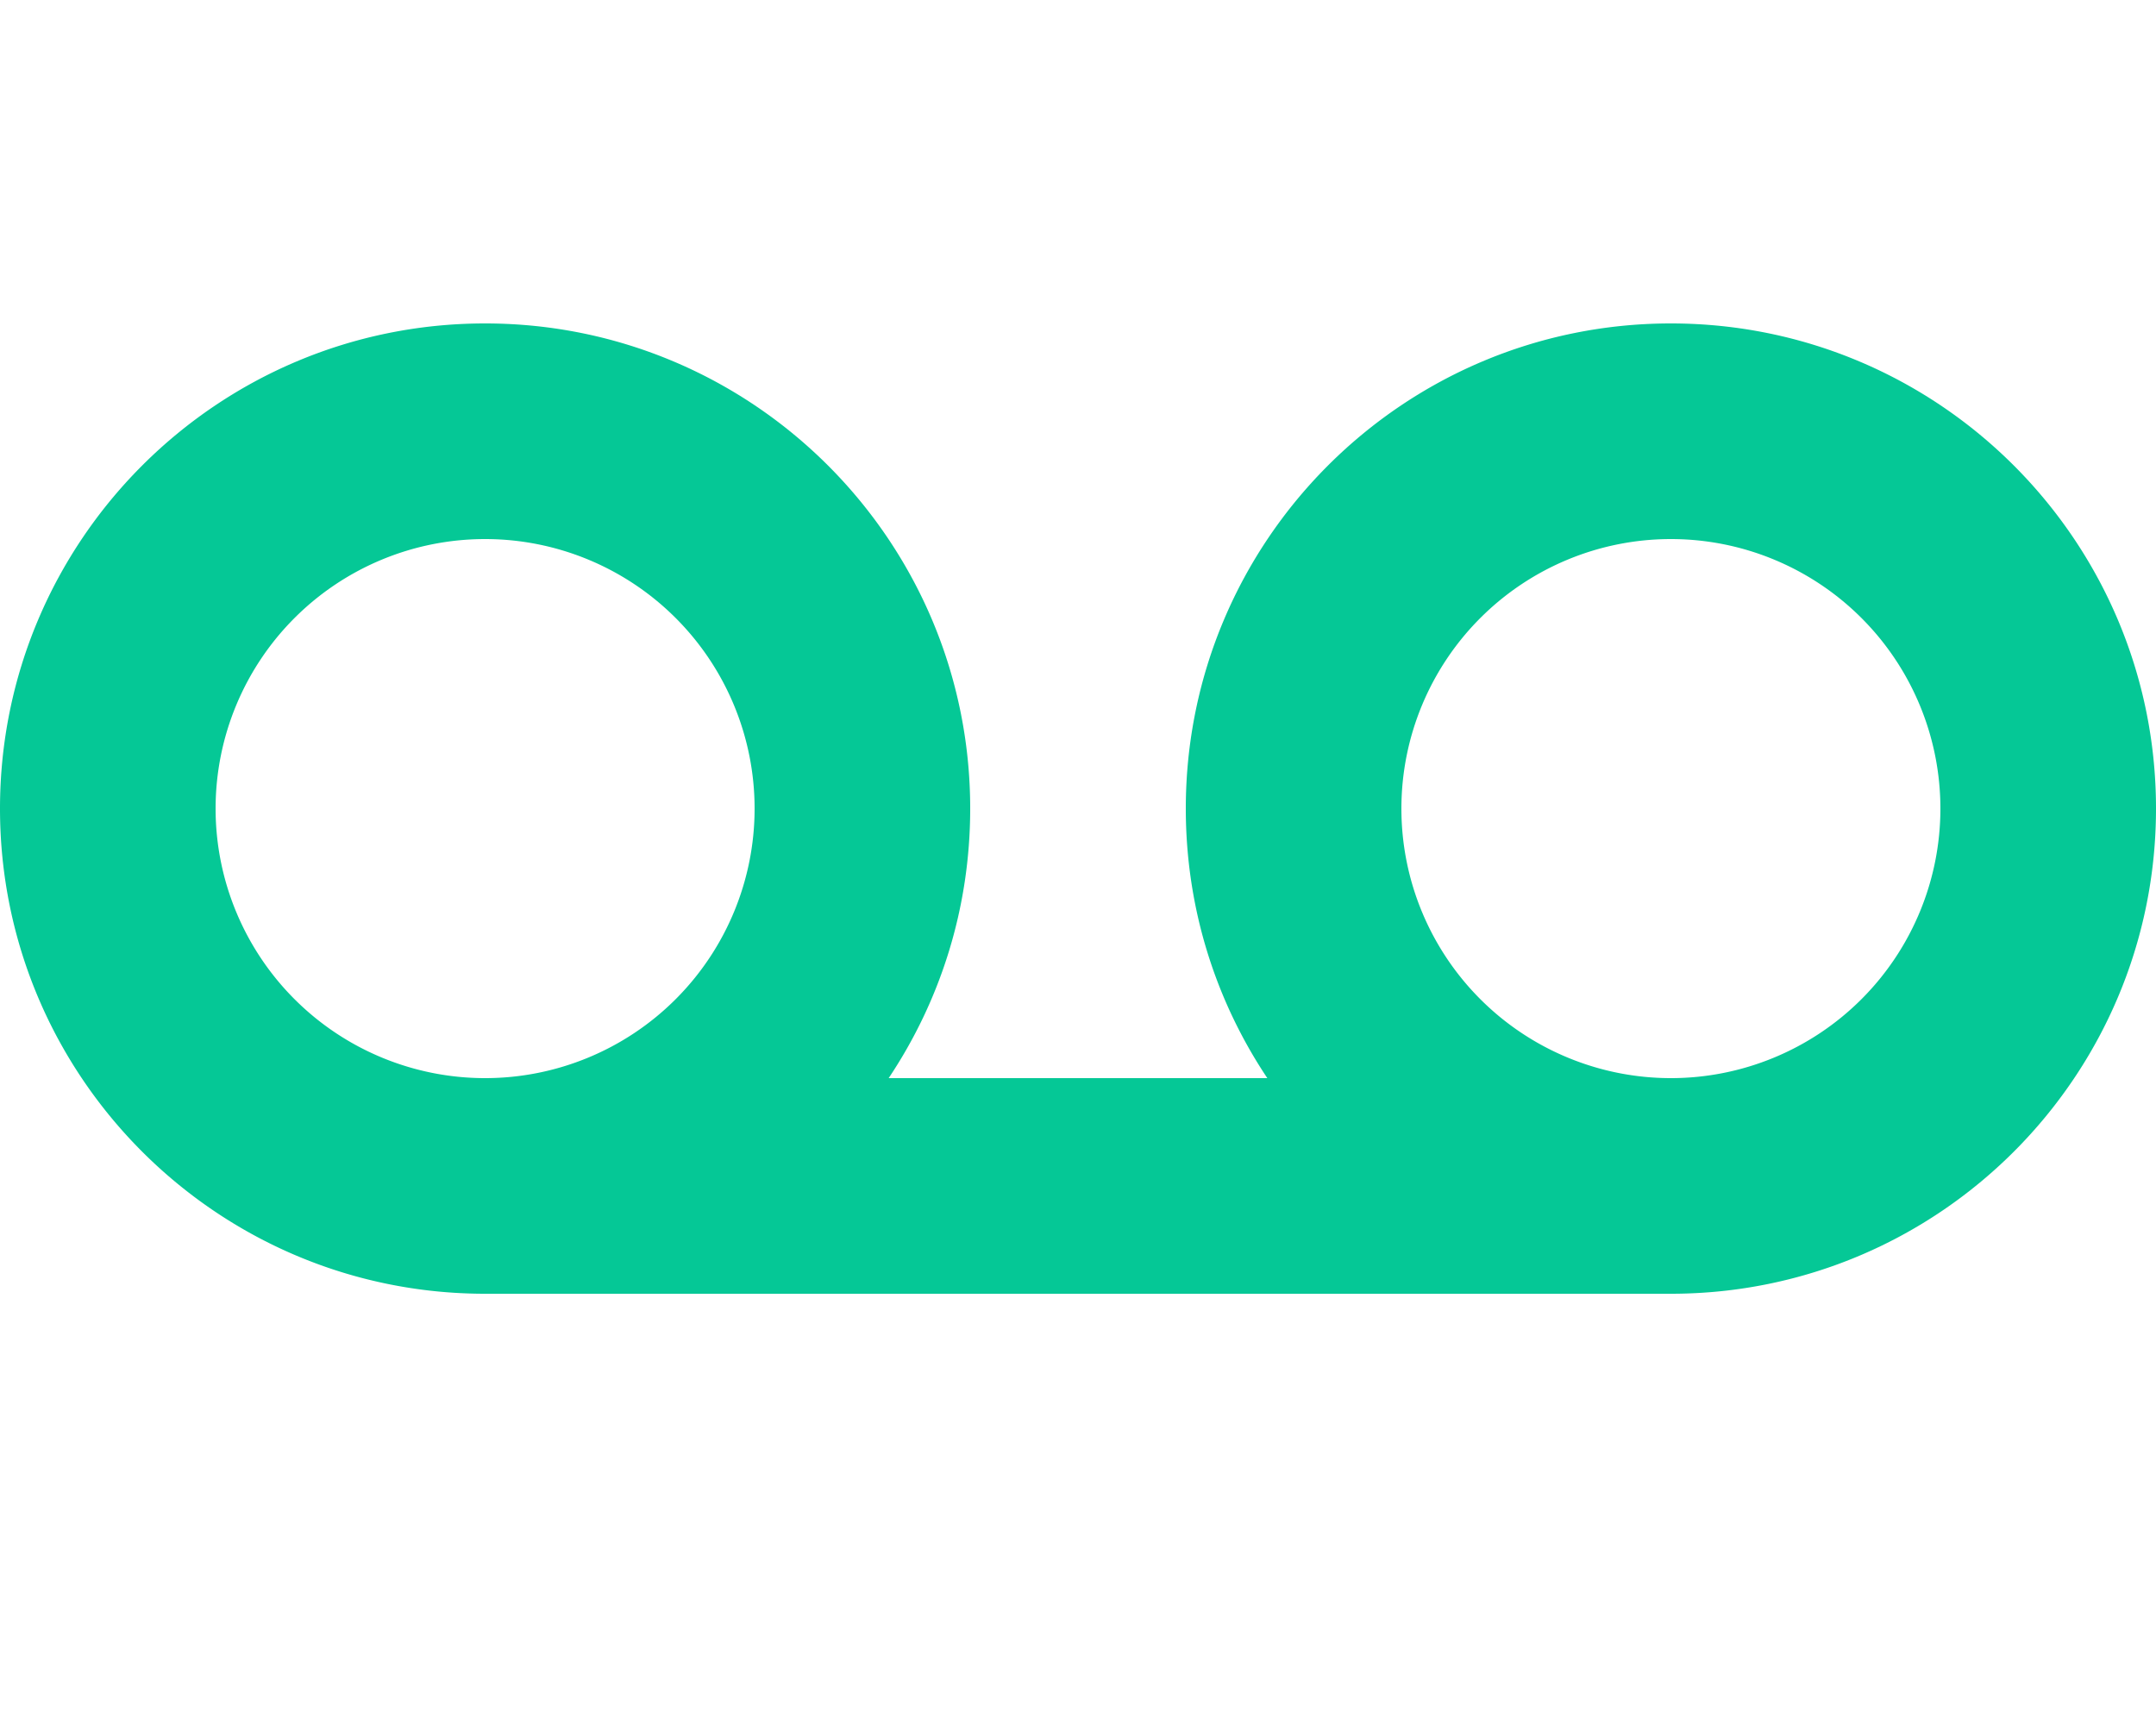 <svg xmlns="http://www.w3.org/2000/svg" viewBox="0 0 640 512"><path d="M144 320a80 80 0 1 1 0-160 80 80 0 1 1 0 160zm119.8 0c15.3-22.9 24.2-50.4 24.2-80c0-79.5-64.5-144-144-144S0 160.5 0 240s64.5 144 144 144l352 0c79.5 0 144-64.5 144-144s-64.5-144-144-144s-144 64.5-144 144c0 29.6 8.9 57.1 24.2 80l-112.5 0zM496 160a80 80 0 1 1 0 160 80 80 0 1 1 0-160z" fill="#05c896" /></svg>
